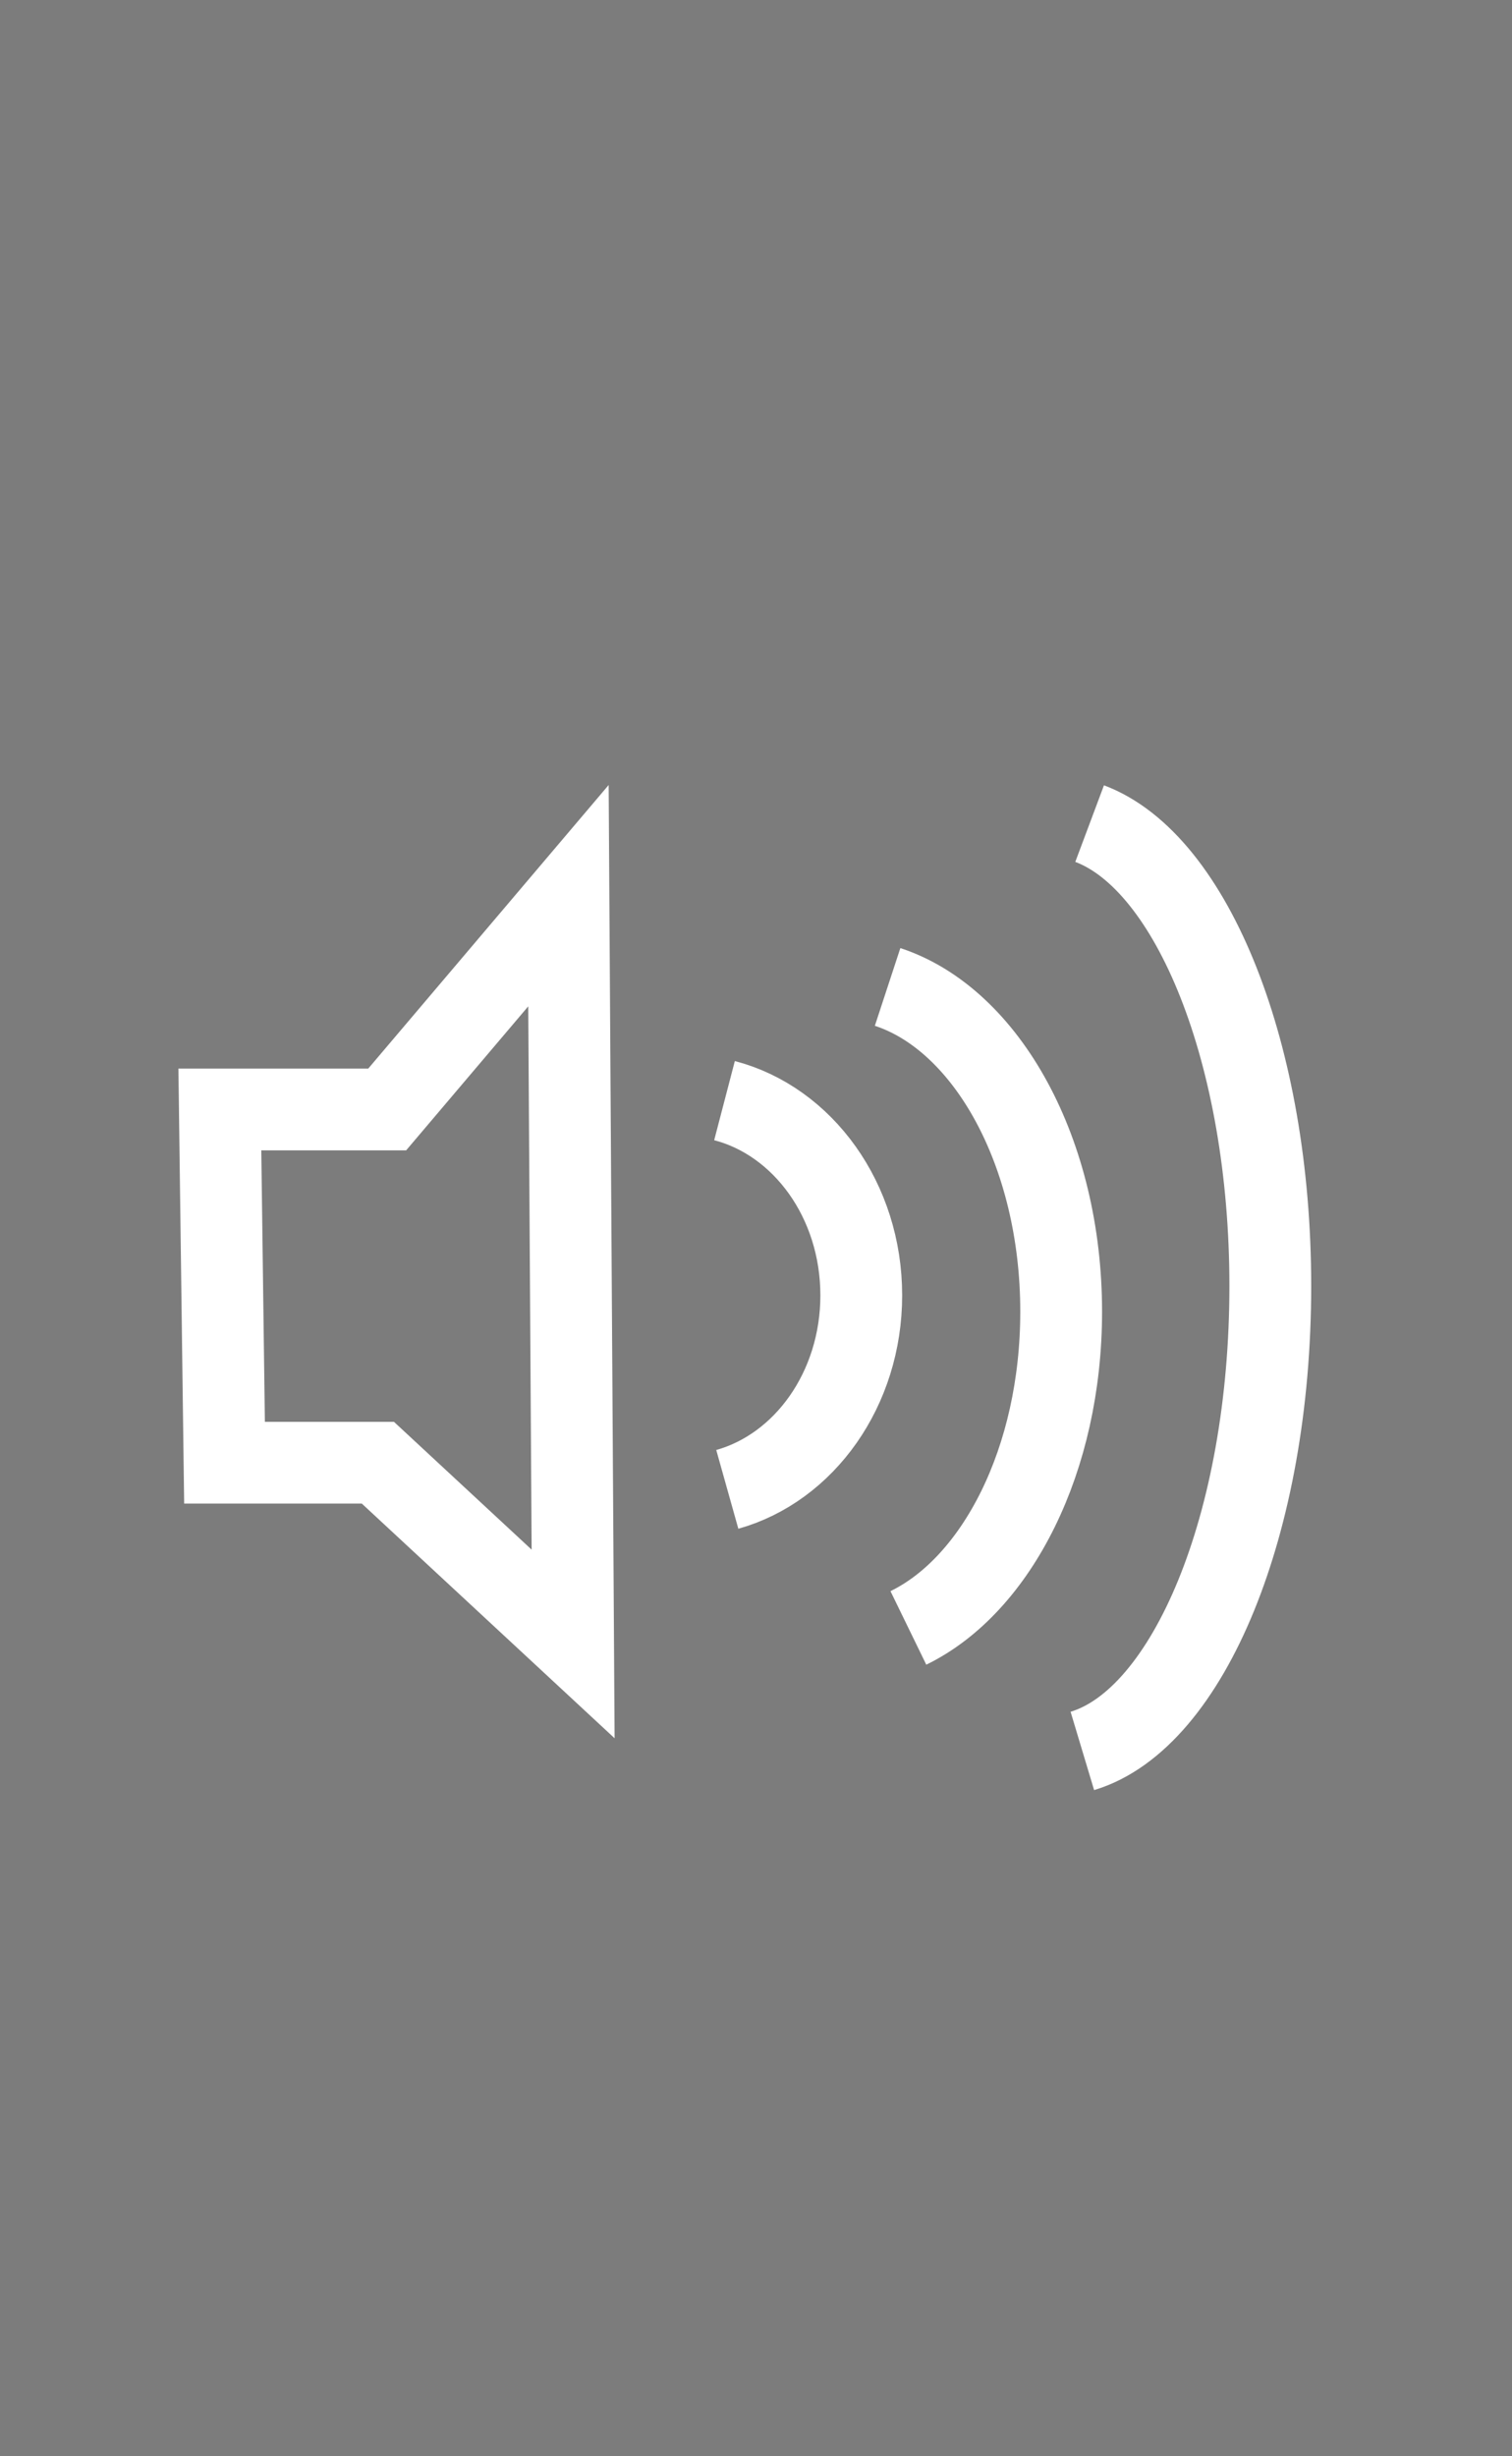 <svg version="1.1" xmlns="http://www.w3.org/2000/svg" xmlns:xlink="http://www.w3.org/1999/xlink" width="18.486" height="30.03" viewBox="0,0,18.486,30.03"><rect x="0" y="0" width="18.486" height="30.03" fill="#808080" stroke="none"/><g transform="translate(-590.775,-420.455)"><g data-paper-data="{&quot;isPaintingLayer&quot;:true}" fill-rule="nonzero" stroke-linejoin="miter" stroke-miterlimit="10" stroke-dasharray="" stroke-dashoffset="0" style="mix-blend-mode: normal"><path d="M590.775,450.485v-30.03h18.486v30.03z" fill-opacity="0.031" fill="#000000" stroke="#000000" stroke-width="0" stroke-linecap="butt"/><path d="M601.627,432.522c1.213,0.398 2.122,2.024 2.122,3.97c0,1.807 -0.784,3.339 -1.868,3.867" fill="none" stroke="#ffffff" stroke-width="1" stroke-linecap="butt"/><path d="M599.633,433.912c0.958,0.25 1.672,1.221 1.672,2.381c0,1.146 -0.697,2.108 -1.638,2.372" fill="none" stroke="#ffffff" stroke-width="1" stroke-linecap="butt"/><path d="M597.782,440.555l-2.387,-2.216h-1.875l-0.057,-4.319h2.046l2.216,-2.614z" fill="none" stroke="#ffffff" stroke-width="1" stroke-linecap="round"/><path d="M604.097,430.525c1.255,0.47 2.209,2.823 2.209,5.654c0,2.898 -0.999,5.294 -2.298,5.684" fill="none" stroke="#ffffff" stroke-width="1" stroke-linecap="butt"/></g></g></svg>